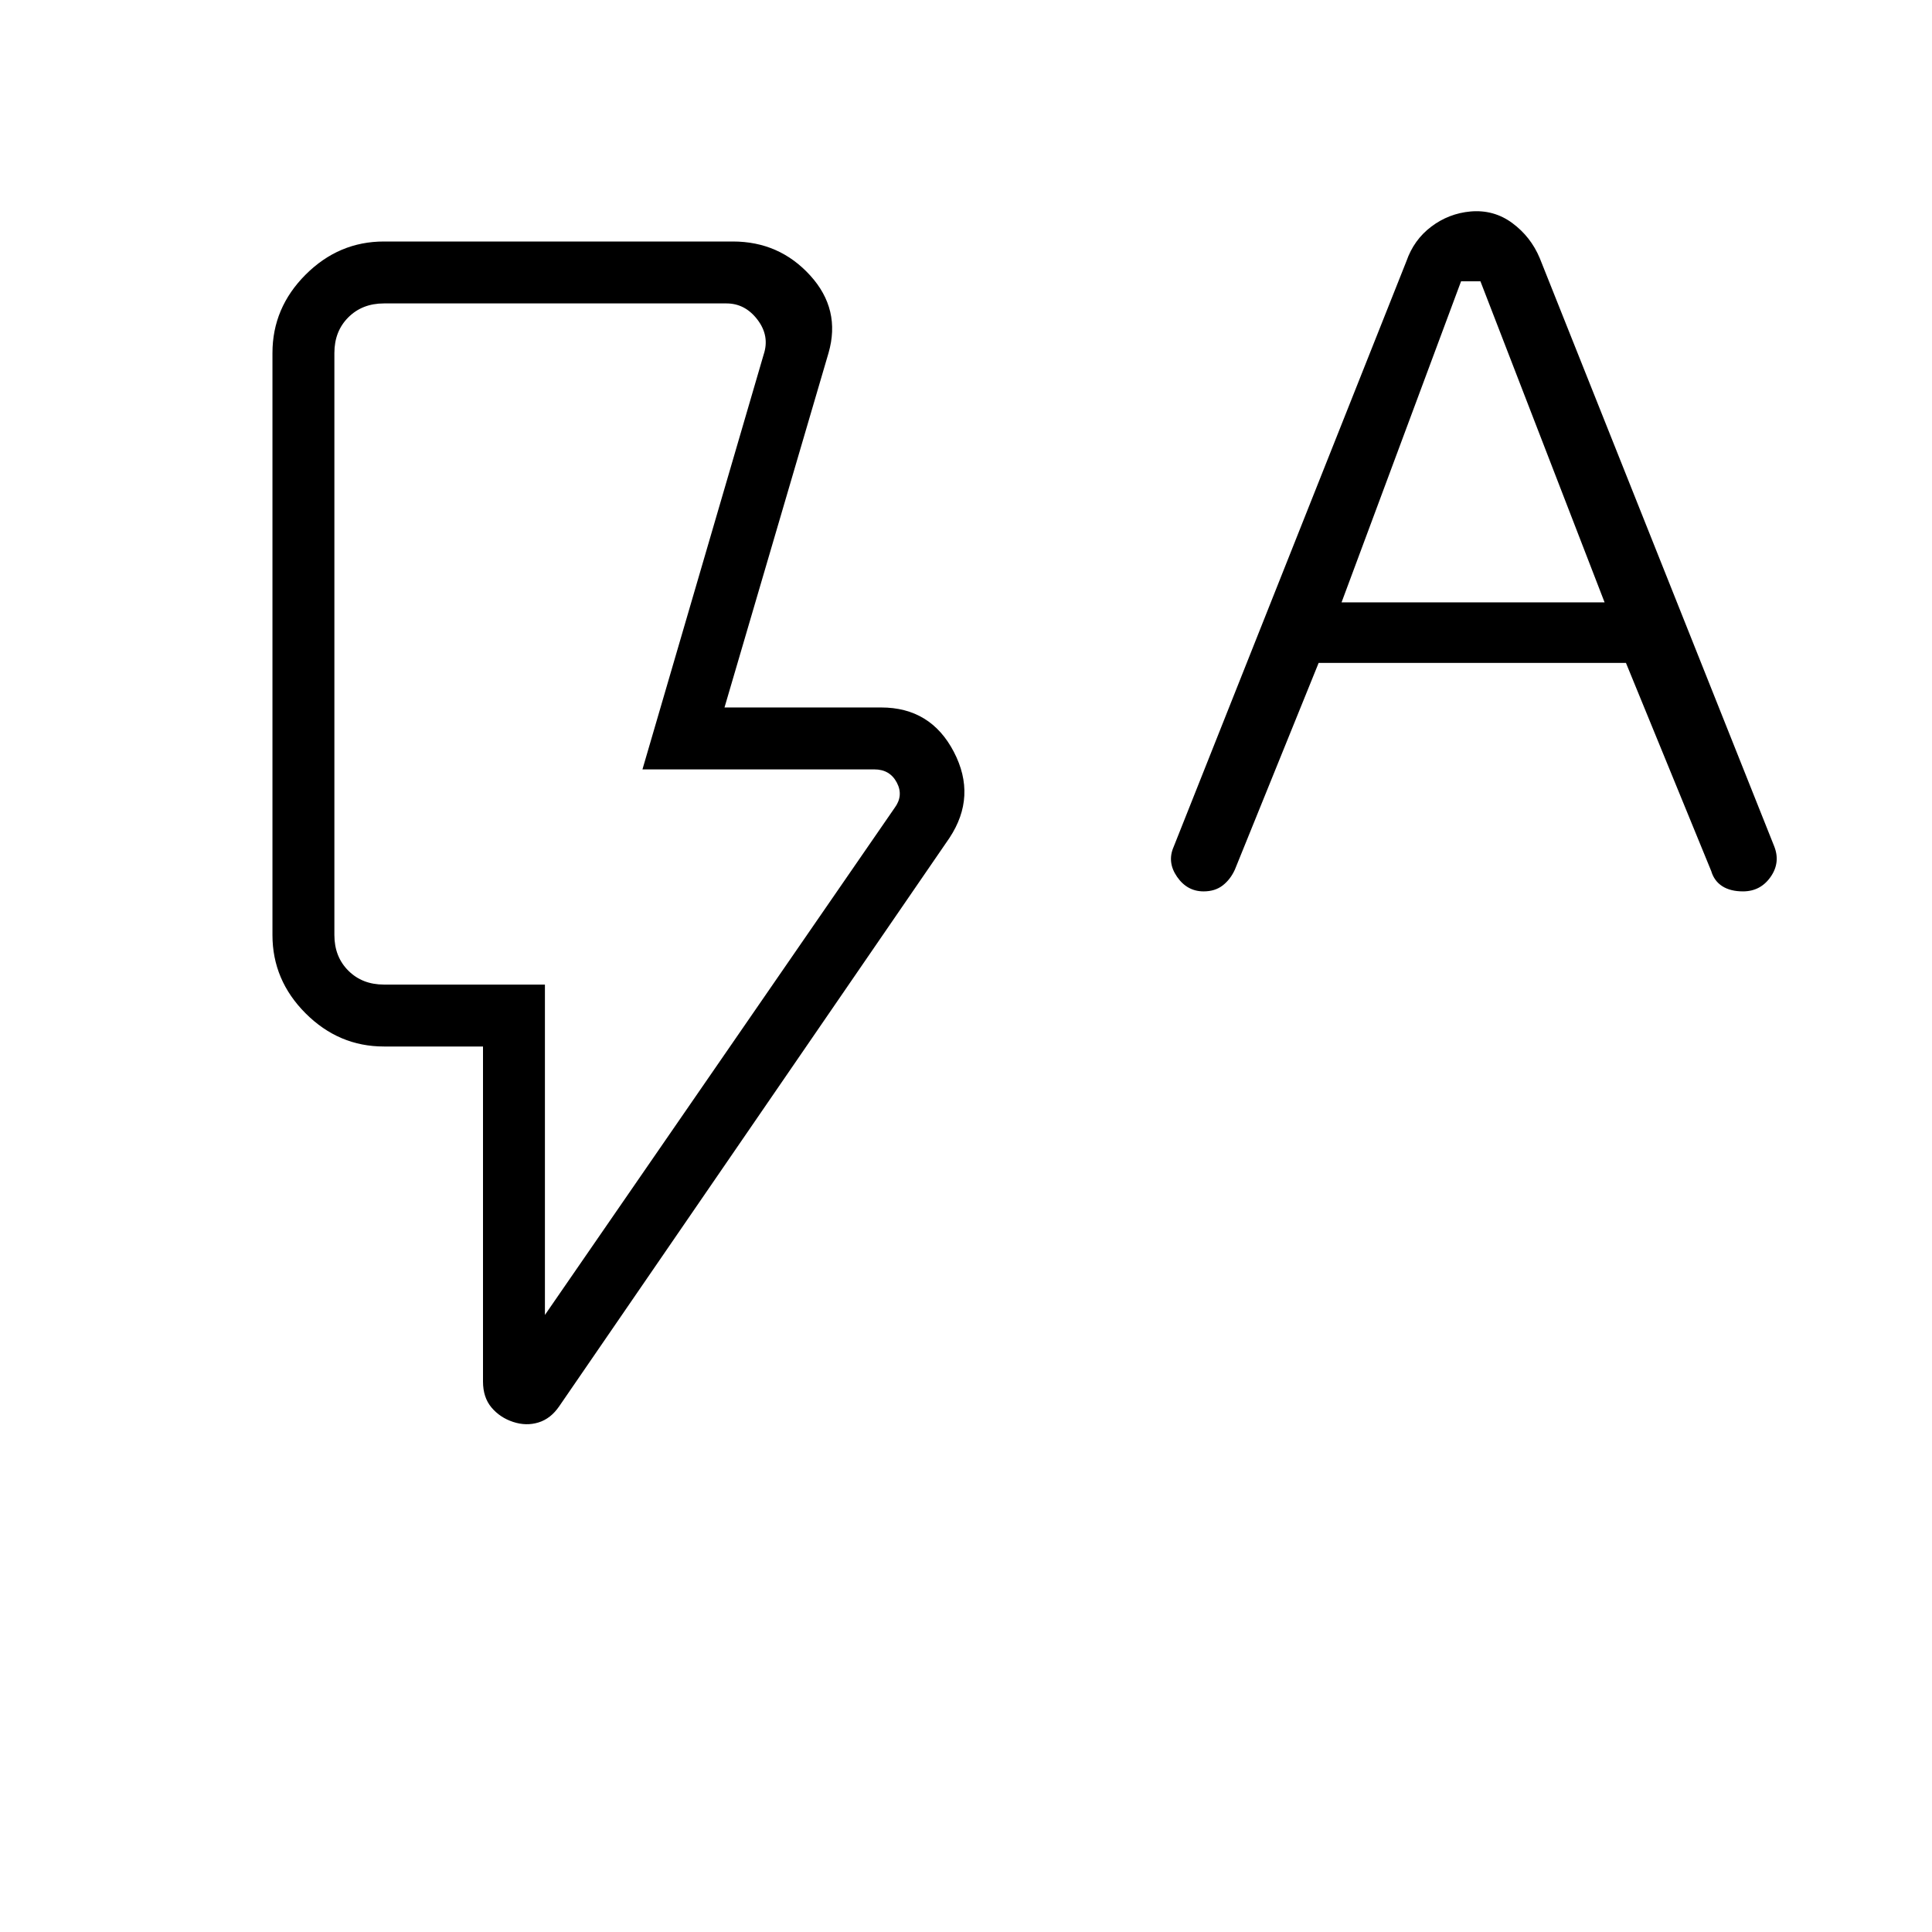 <svg xmlns="http://www.w3.org/2000/svg" width="48" height="48" viewBox="0 96 960 960"><path d="m655.231 425.385-41.616 102.692q-2.23 4.923-6.052 7.885-3.823 2.961-9.486 2.961-8.209 0-13.22-7.269-5.011-7.269-1.685-14.849l115.674-291.036q3.692-10.615 12.346-17.154 8.654-6.538 19.5-7.538 11.616-1 20.77 5.769t13.615 17.385L881.52 516.338q3.326 8.172-1.708 15.379-5.035 7.206-13.737 7.206-6.26 0-10.283-2.577t-5.484-7.5l-42.385-103.461H655.231Zm11.384-30.077h130.693l-61.693-159.539H726l-59.385 159.539ZM270.769 749.385l173.693-251.846q4.615-6.154 1.153-12.693-3.461-6.538-11.153-6.538H319.231l60.231-206.154q3.077-9.231-3.077-17.308T361 246.769H190.769q-10.769 0-17.692 6.923t-6.923 17.692v289.232q0 10.769 6.923 17.692t17.692 6.923h80v164.154Zm-15.823 53.152q-6.515-2.156-10.731-7.162Q240 790.369 240 782.462V616h-49.231q-22.442 0-38.914-16.471-16.471-16.471-16.471-38.913V271.384q0-22.442 16.471-38.913Q168.327 216 190.769 216h173.385q23.073 0 38.421 16.865 15.348 16.866 9.118 38.519L360 447.539h77.846q24.631 0 36.123 22.076 11.493 22.077-2.2 42.77L277.923 794.693q-4.231 6.231-10.346 8.115-6.116 1.885-12.631-.271Zm15.823-217.306H166.154h104.615Z"/></svg>